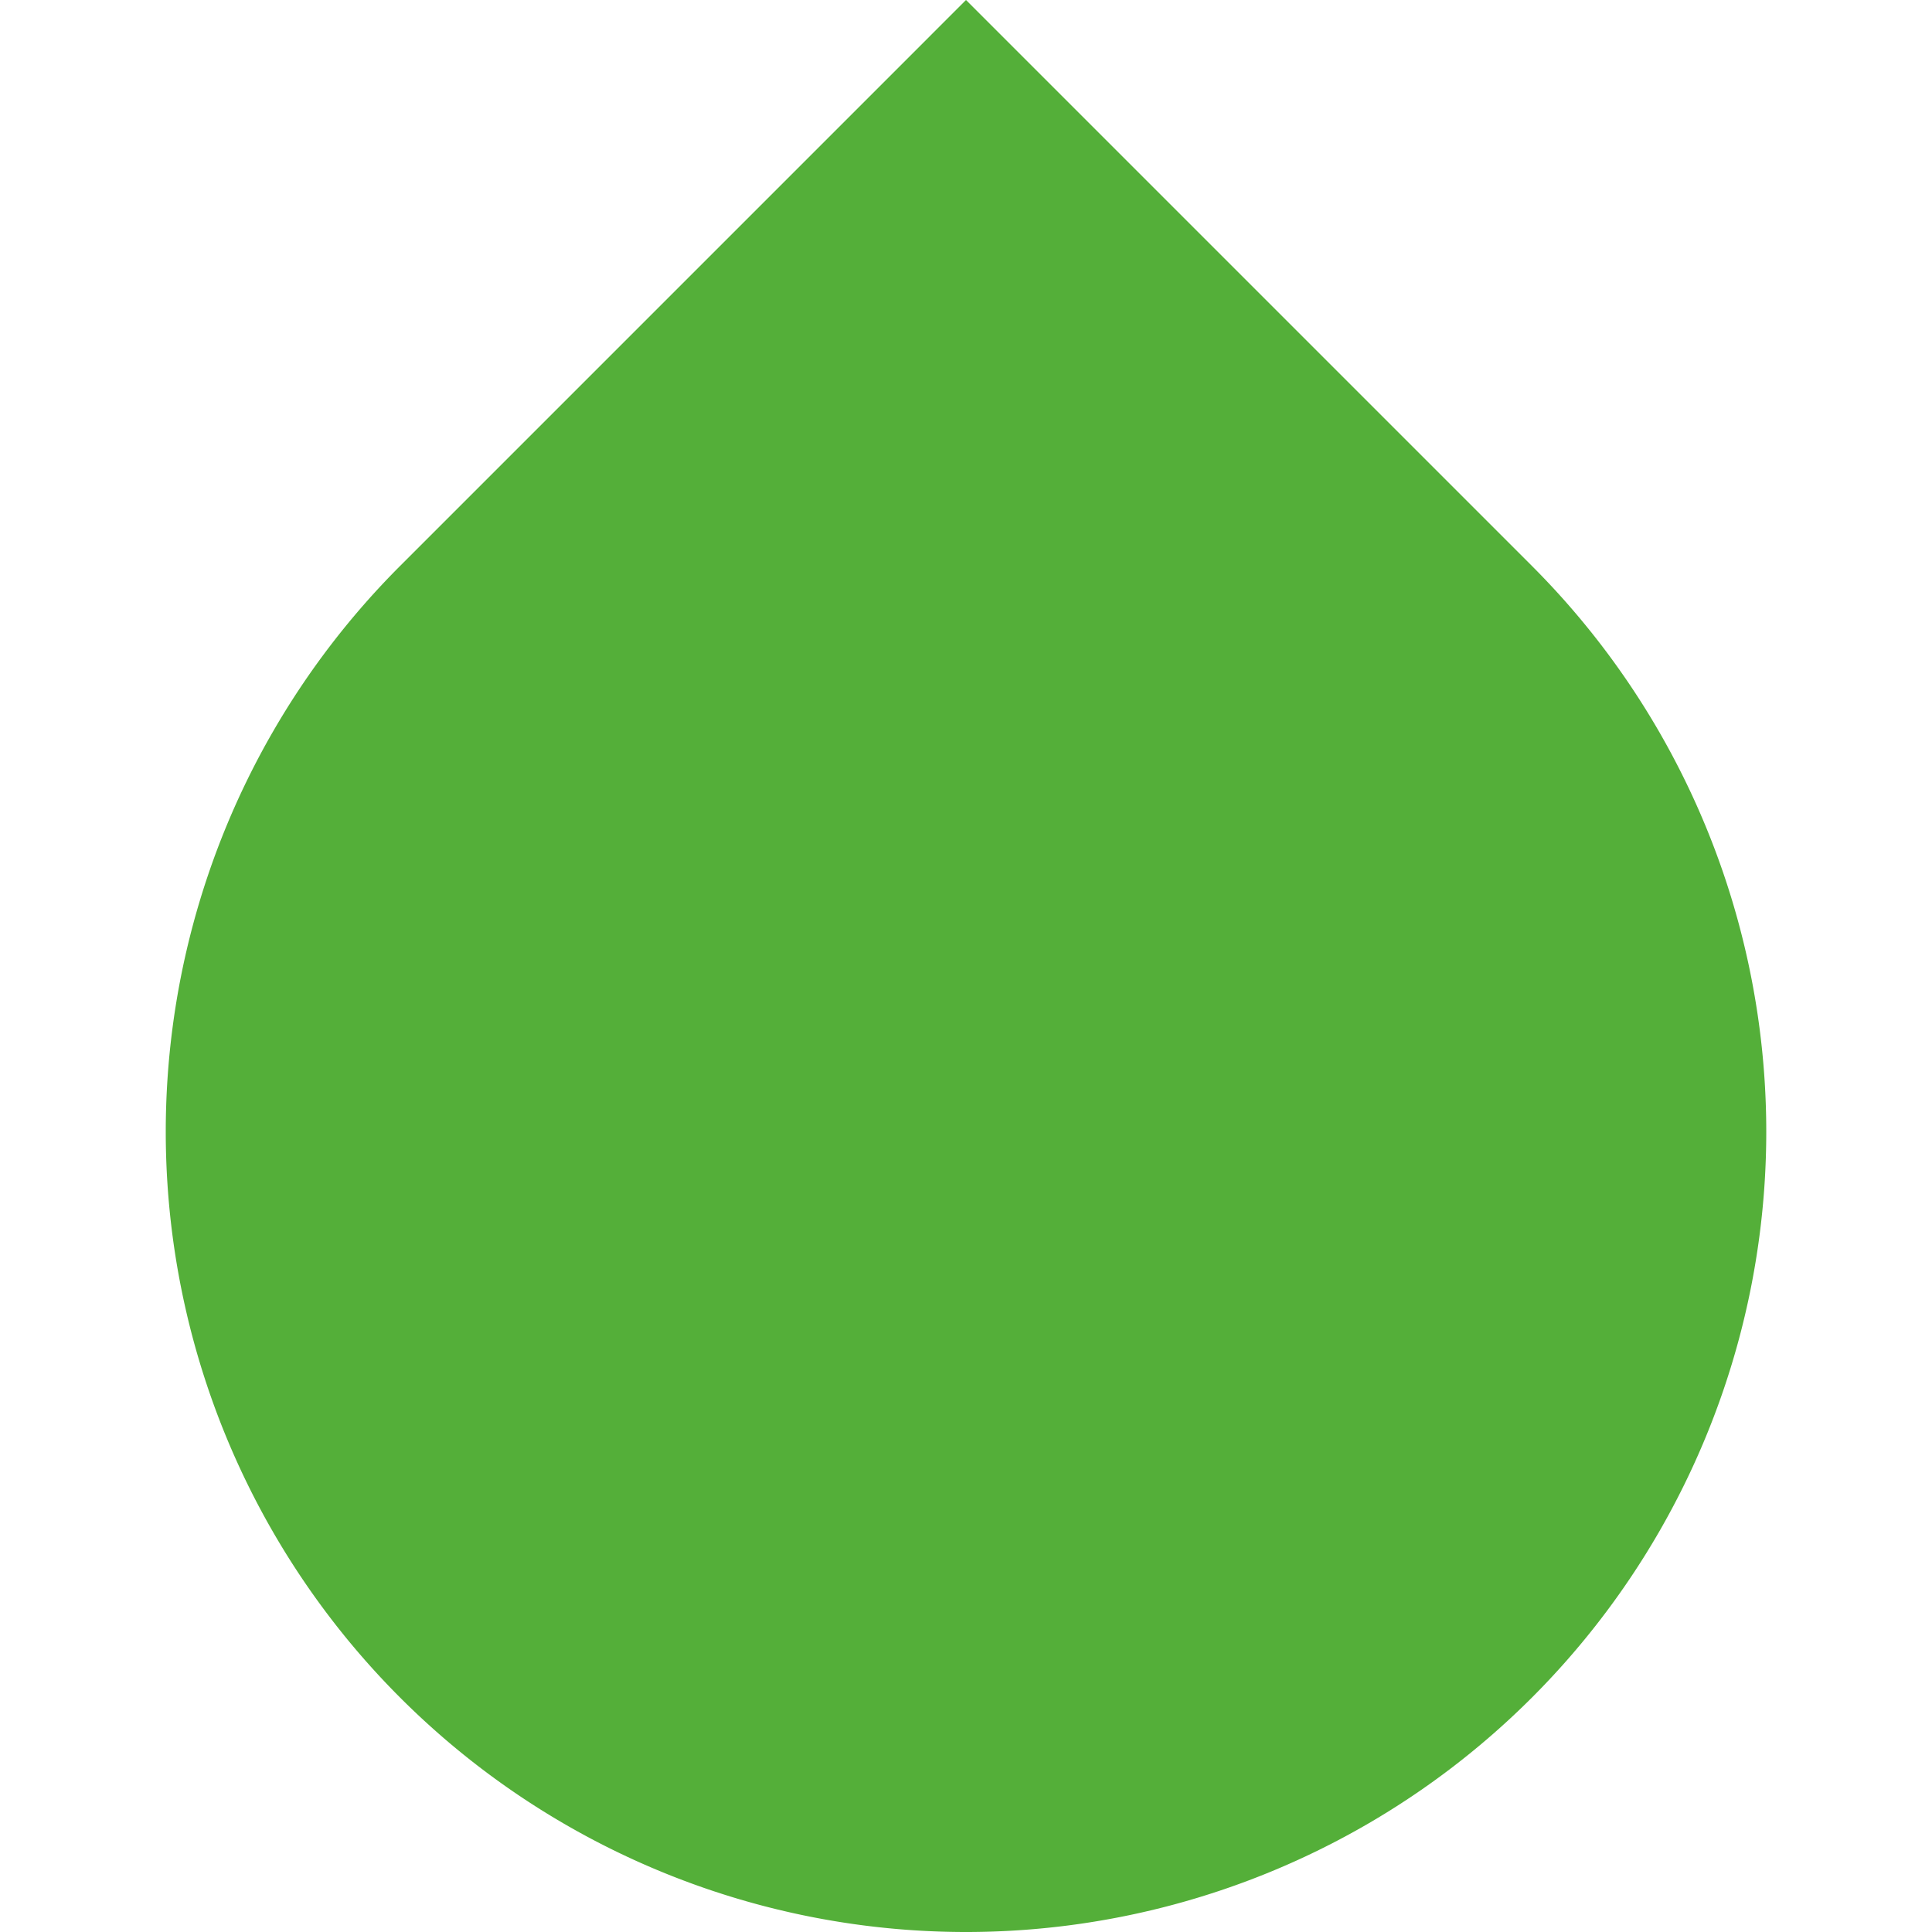 <?xml version="1.0" encoding="UTF-8" standalone="no"?>
<svg
   xmlns:dc="http://purl.org/dc/elements/1.1/"
   xmlns:cc="http://creativecommons.org/ns#"
   xmlns:rdf="http://www.w3.org/1999/02/22-rdf-syntax-ns#"
   xmlns:svg="http://www.w3.org/2000/svg"
   xmlns="http://www.w3.org/2000/svg"
   viewBox="0 0 88 88"
   height="88"
   width="88"
   id="svg2"
   version="1.1">
  <defs
     id="defs6" />
  <path
     id="path817"
     d="m 69.775,25.775 a 36.451,36.451 0 0 1 0,51.549 36.451,36.451 0 0 1 -51.549,0 36.451,36.451 0 0 1 0,-51.549 L 44,0 Z"
     style="opacity:1;fill:#54af39;fill-opacity:1;stroke:none;stroke-width:0.016;stroke-linecap:round;stroke-linejoin:round;stroke-miterlimit:4;stroke-dasharray:none;stroke-dashoffset:0;stroke-opacity:1" />
</svg>

